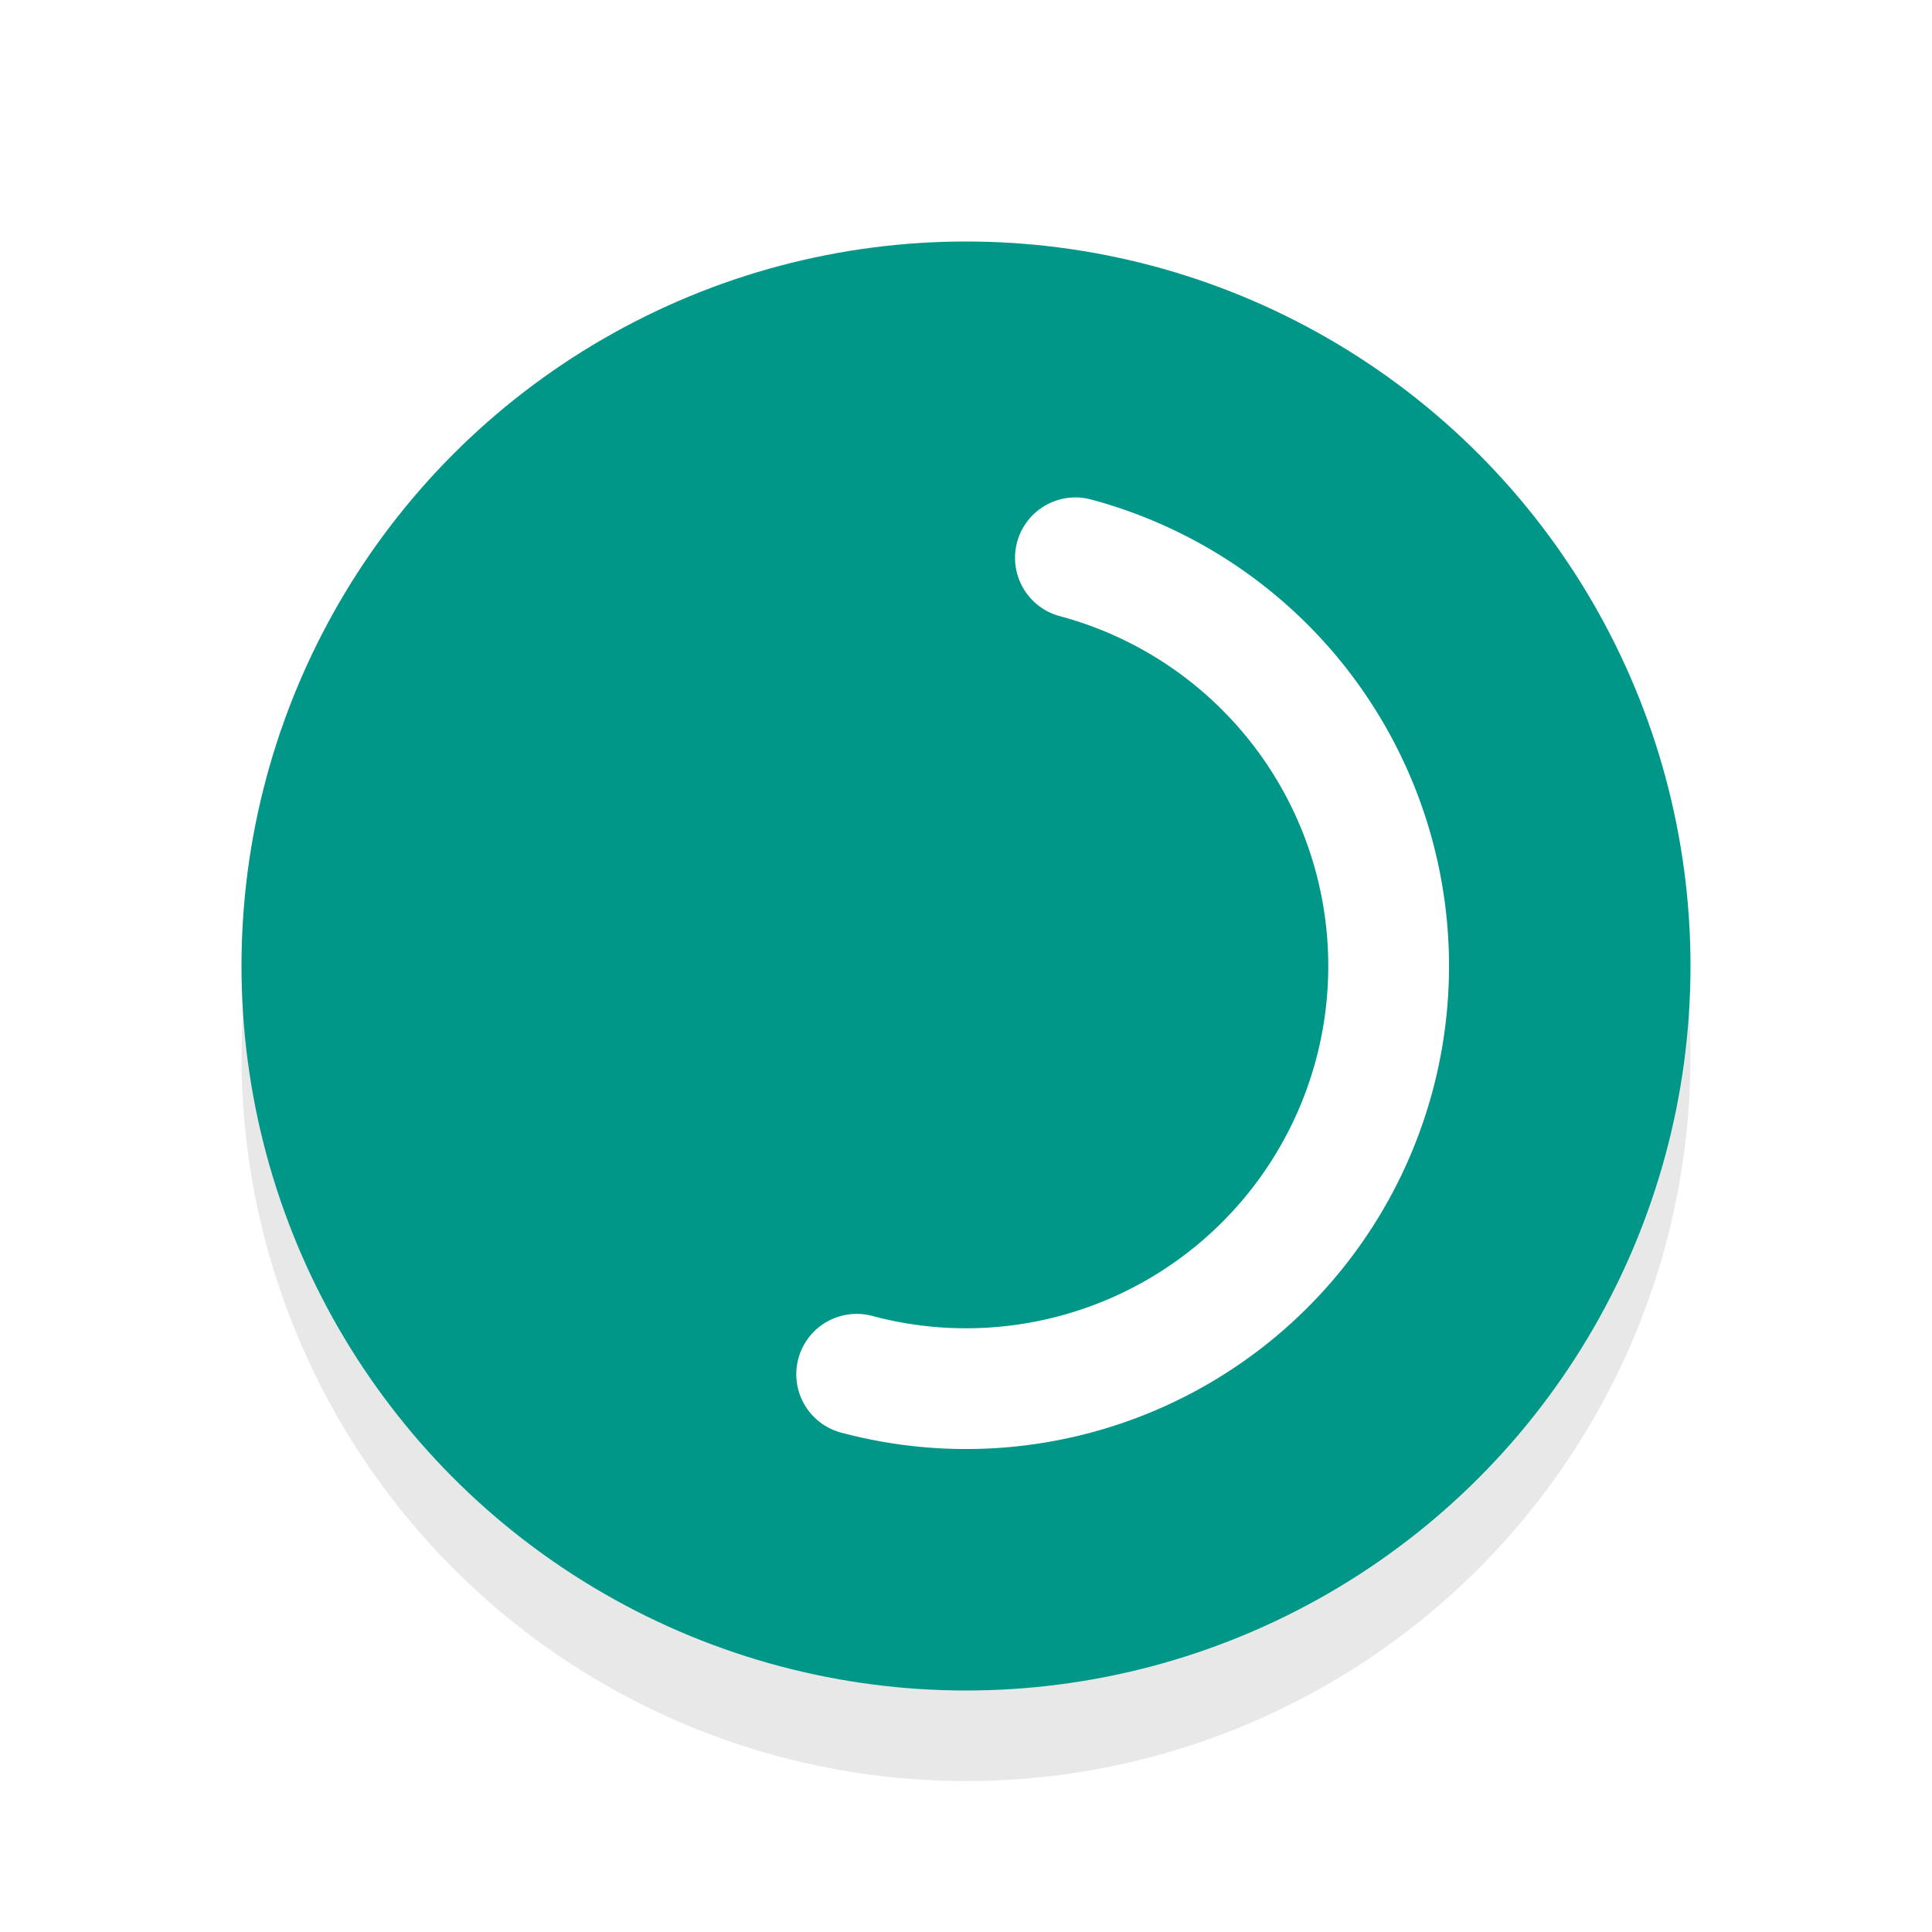 <svg xmlns="http://www.w3.org/2000/svg" viewBox="0 0 32 32"><defs><filter id="a" width="1.192" height="1.192" x="-.1" y="-.1" color-interpolation-filters="sRGB"><feGaussianBlur stdDeviation=".96"/></filter></defs><circle cx="16" cy="17.5" r="12" opacity=".3" filter="url(#a)"/><circle cx="16" cy="16" r="12" fill="#009789"/><path d="M17.812 9.239a7 7 0 014.95 8.573 7 7 0 01-8.573 4.95" fill="none" stroke="#fff" stroke-width="2" stroke-linecap="round" stroke-linejoin="round"/></svg>